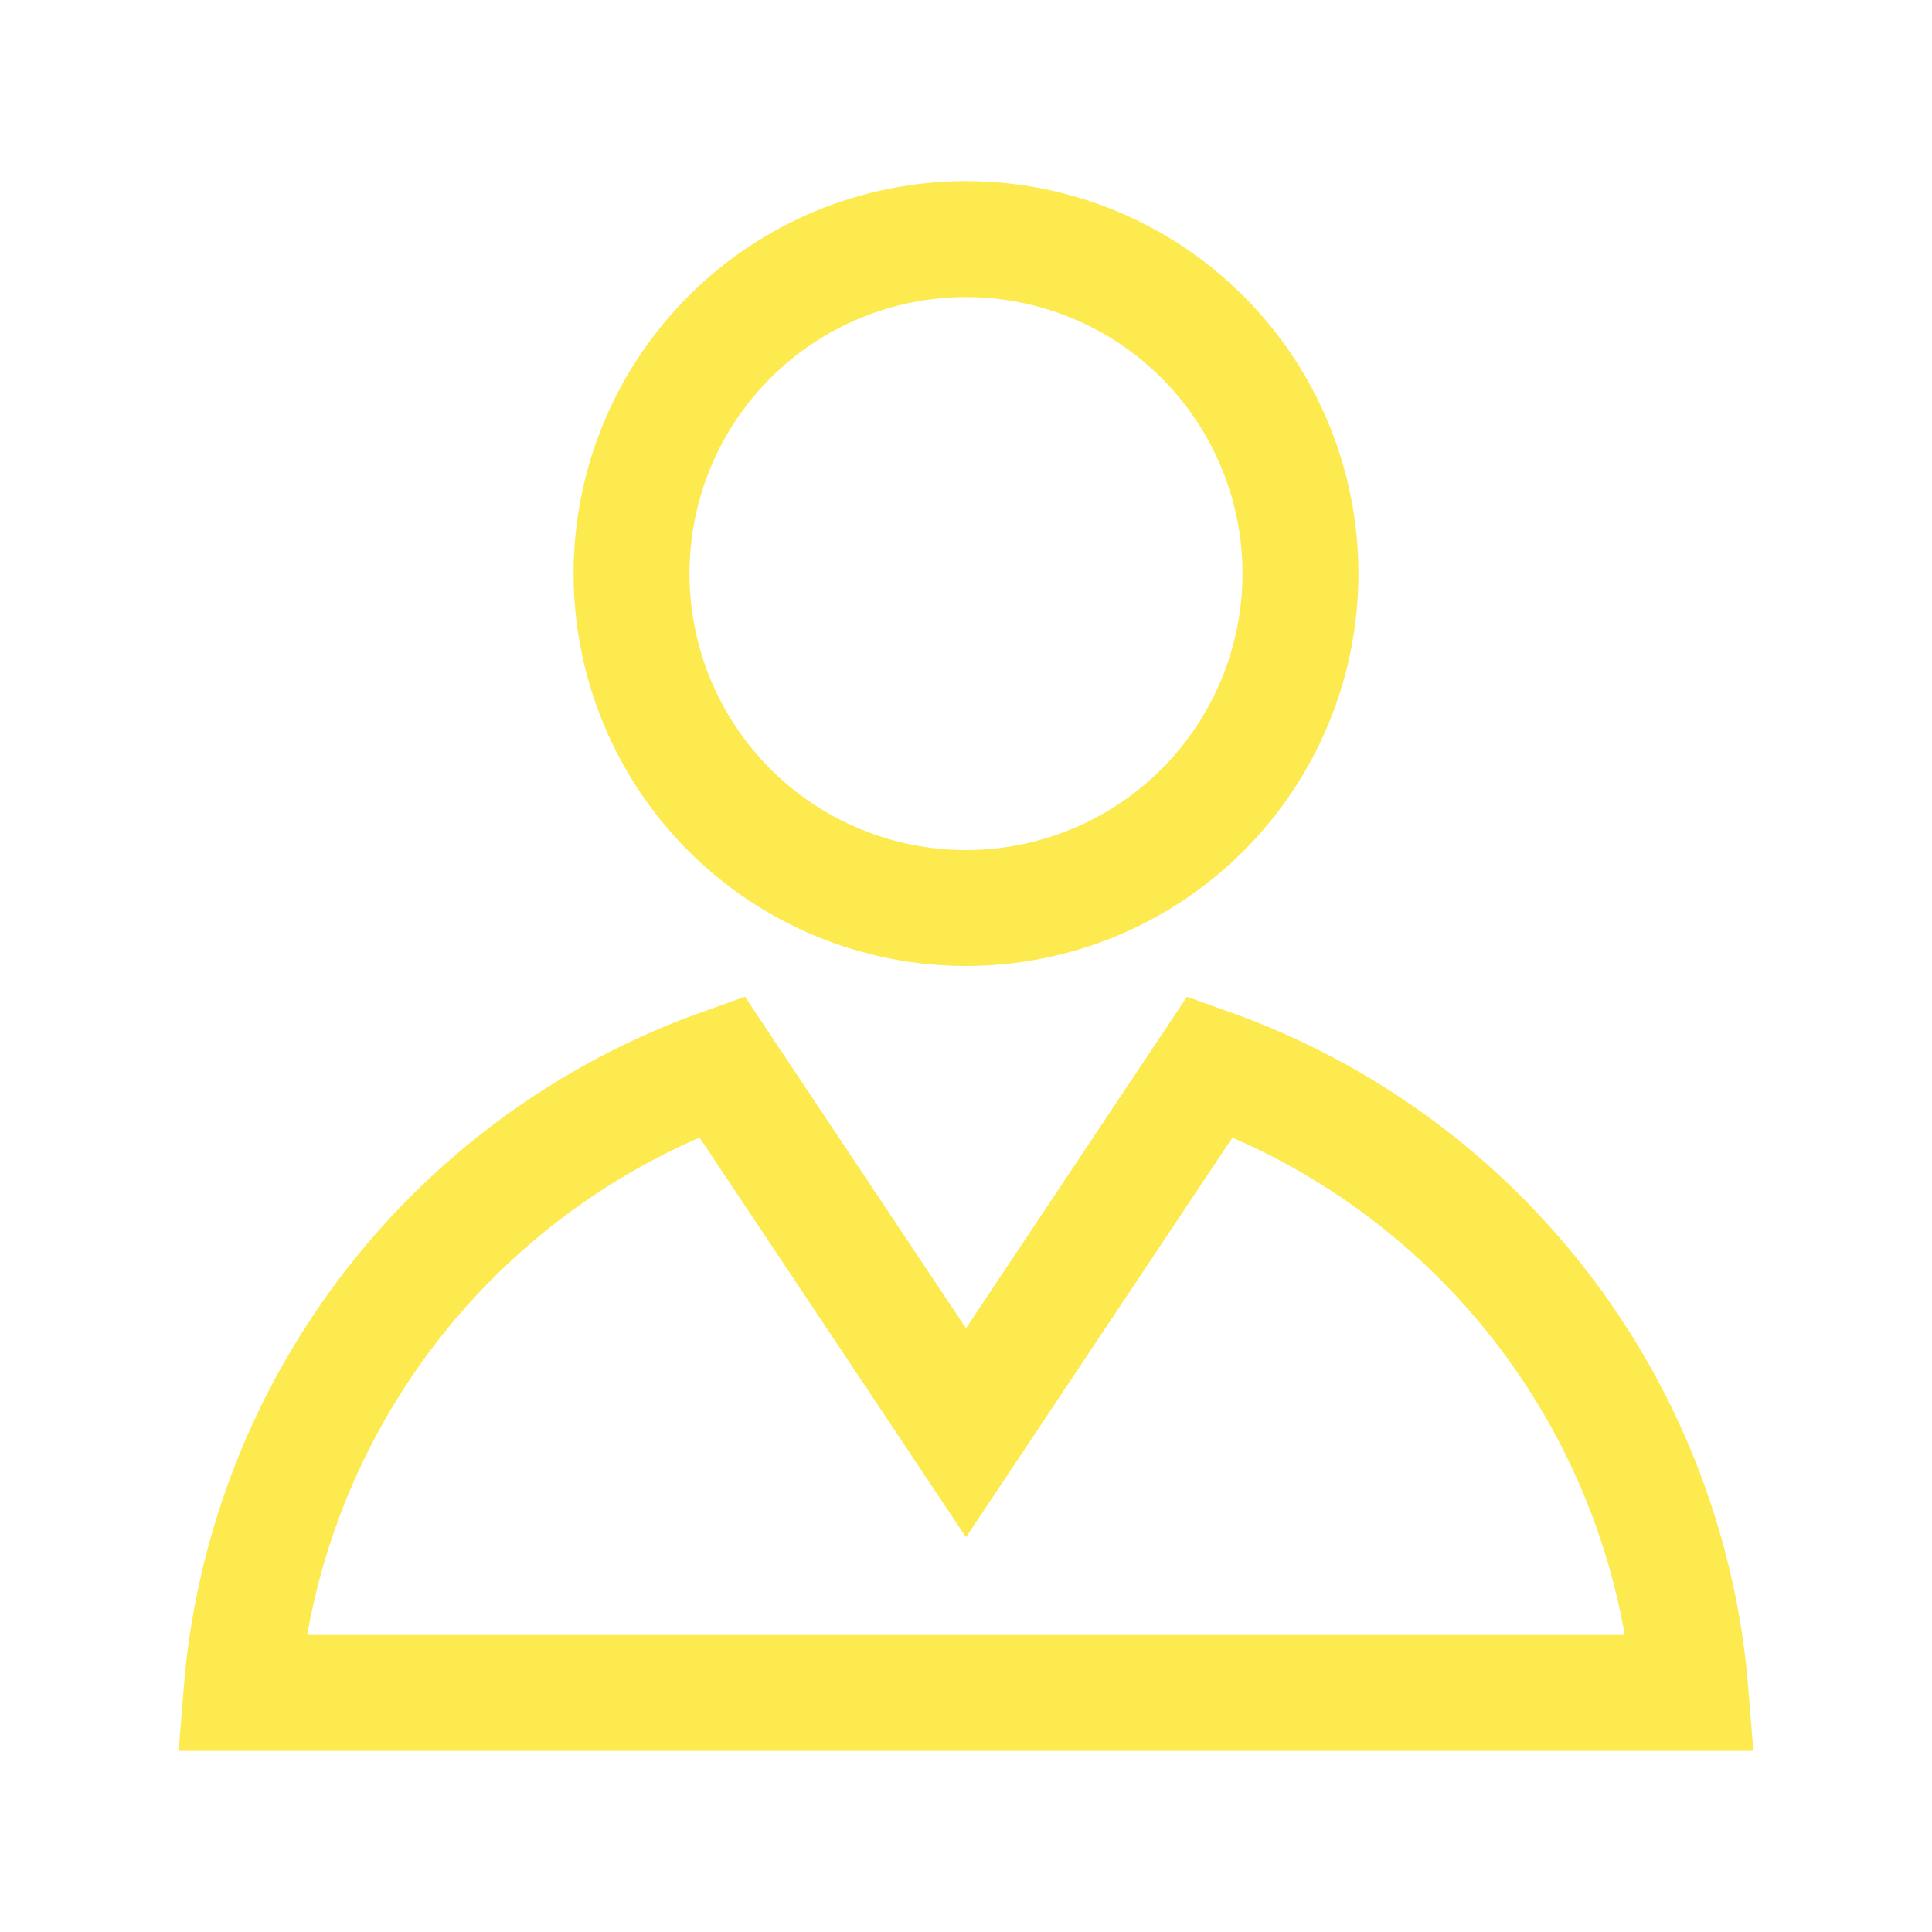 <svg width="50" height="50" viewBox="0 0 50 50" fill="none" xmlns="http://www.w3.org/2000/svg">
<path d="M23.752 35.207L25 37.079L26.248 35.207L31.318 27.602C34.79 28.84 37.83 31.074 40.051 34.035C42.19 36.887 43.468 40.279 43.752 43.812H6.248C6.531 40.279 7.809 36.887 9.948 34.035C12.169 31.073 15.209 28.839 18.681 27.601L23.752 35.207ZM33.656 14.844C33.656 17.14 32.744 19.341 31.121 20.965C29.497 22.588 27.296 23.5 25 23.5C22.704 23.5 20.503 22.588 18.879 20.965C17.256 19.341 16.344 17.14 16.344 14.844C16.344 12.548 17.256 10.346 18.879 8.723C20.503 7.099 22.704 6.188 25 6.188C27.296 6.188 29.497 7.099 31.121 8.723C32.744 10.346 33.656 12.548 33.656 14.844Z" stroke="#FCEA4E" stroke-width="3"/>
</svg>

